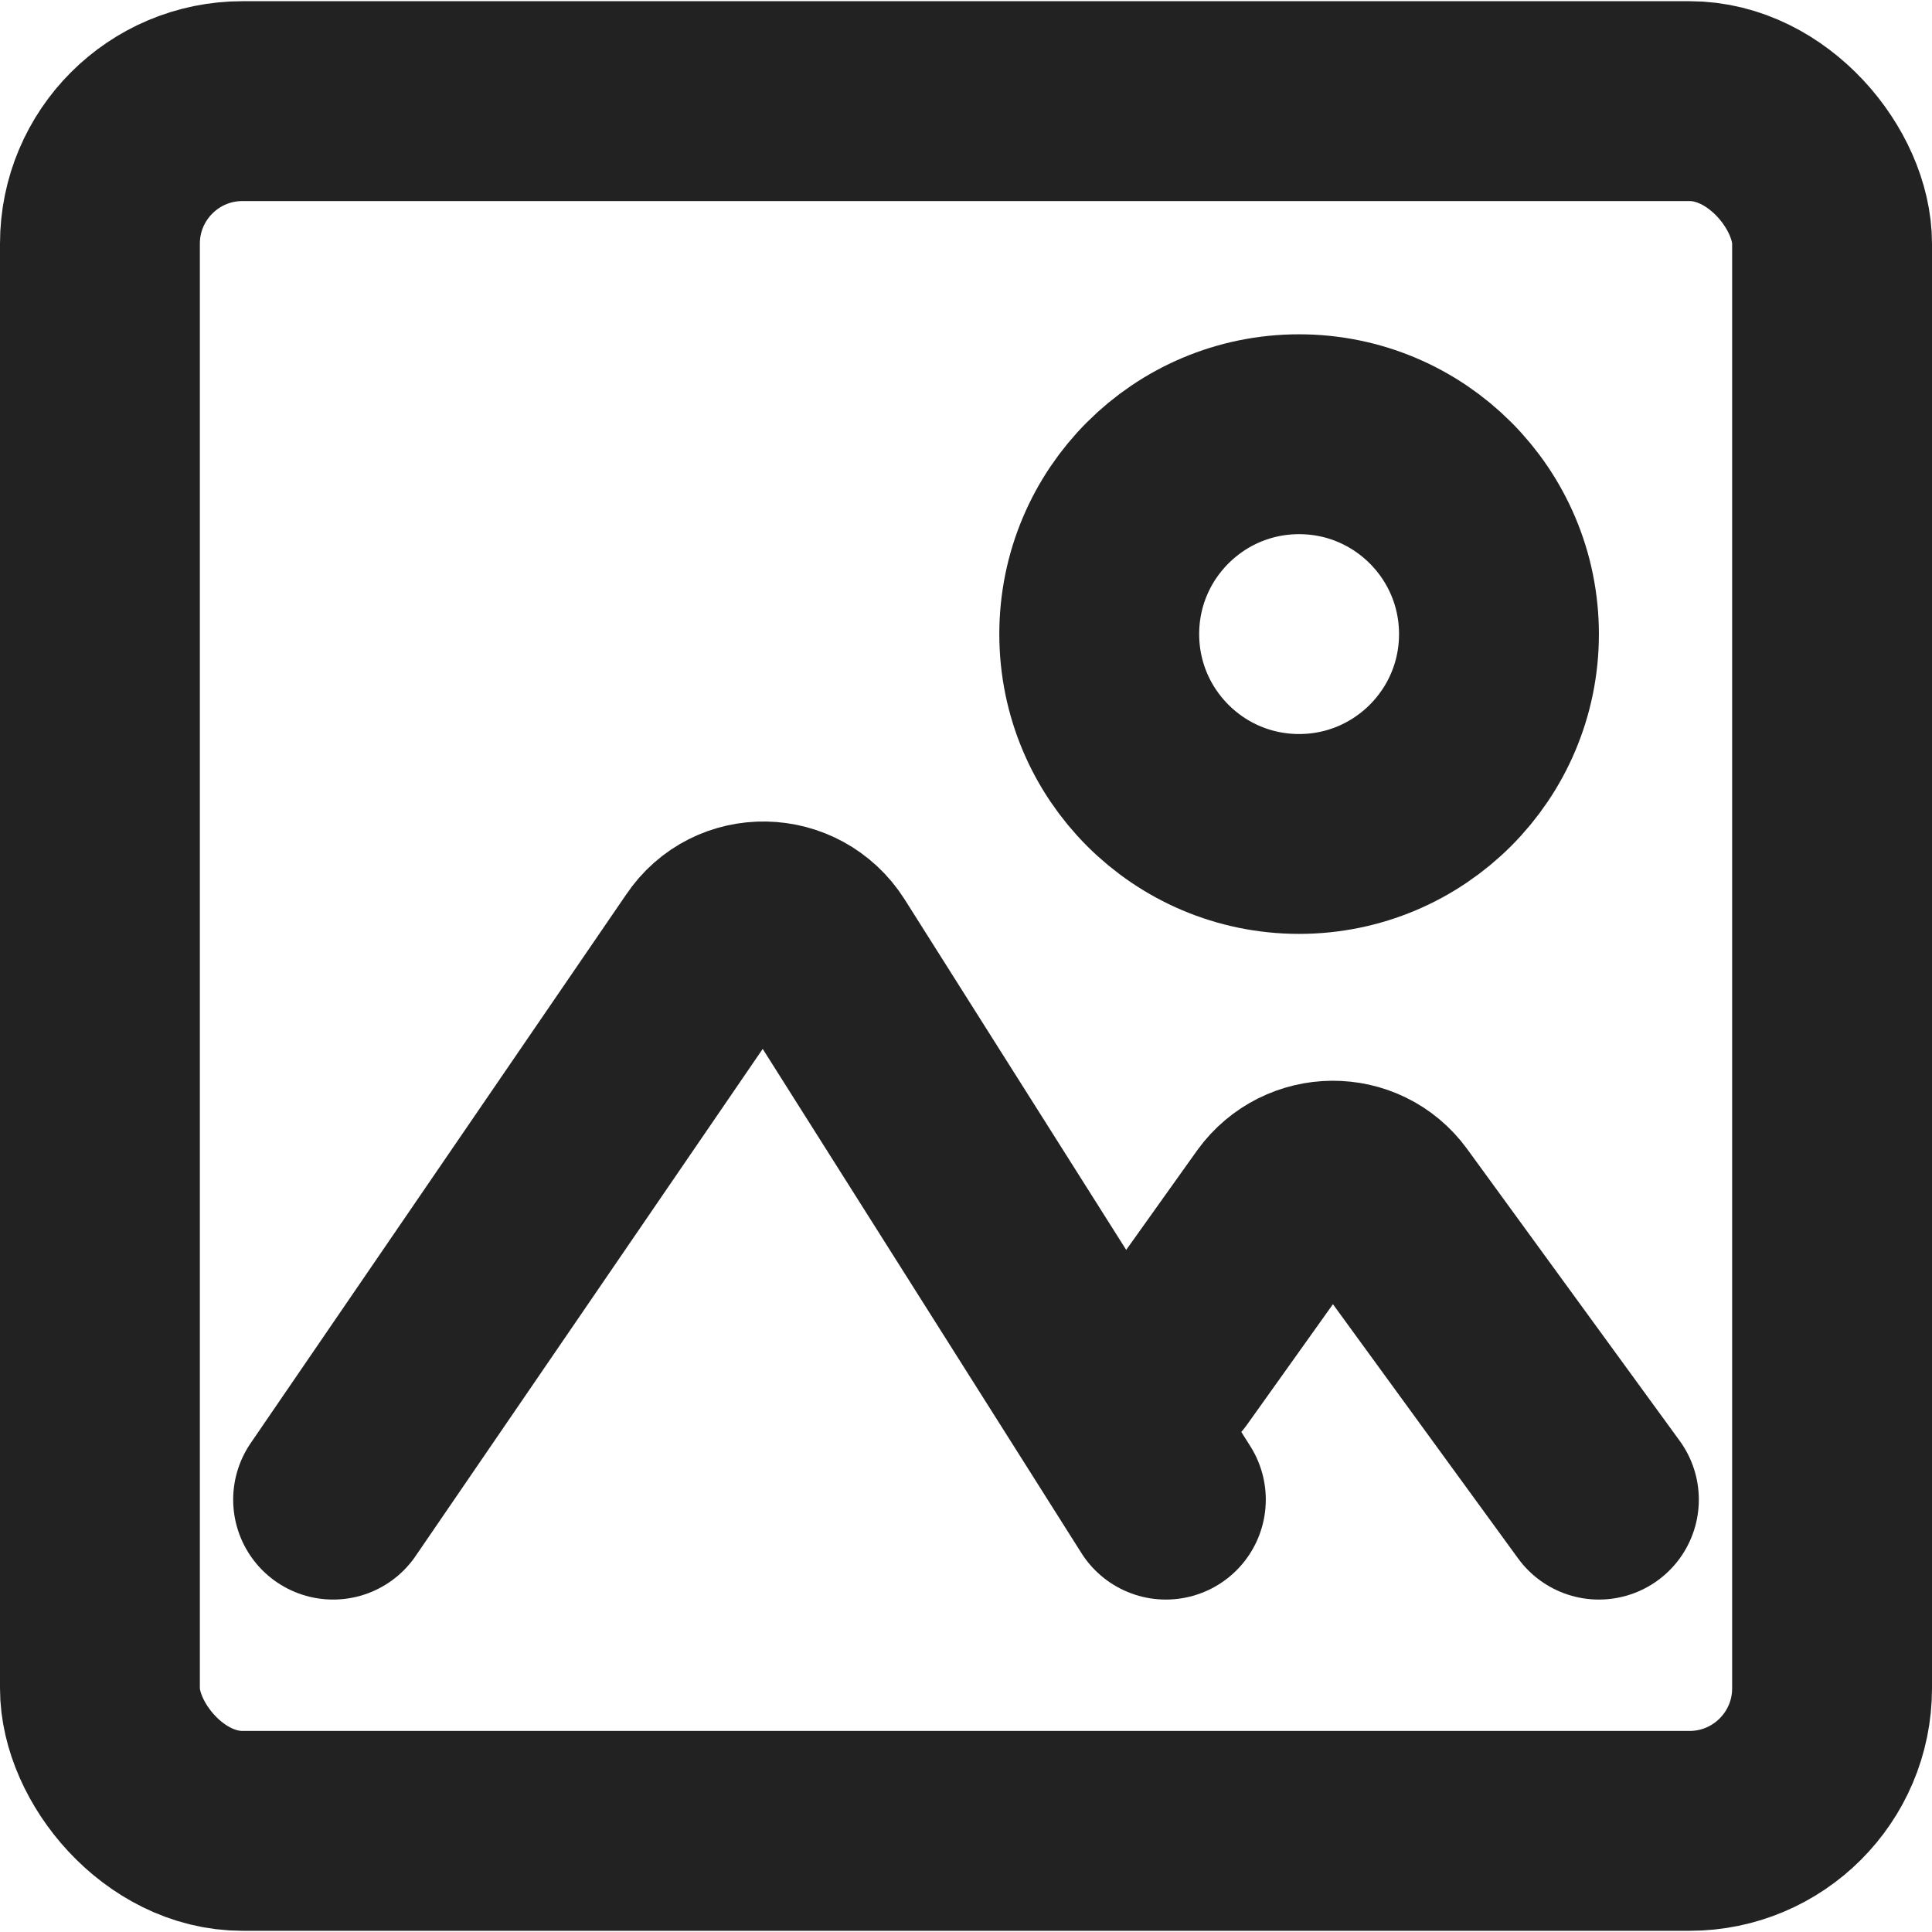 <svg width="29" height="29" viewBox="0 0 29 29" fill="none" xmlns="http://www.w3.org/2000/svg" xmlns:xlink="http://www.w3.org/1999/xlink">
	<desc>
			Created with Pixso.
	</desc>
	<defs/>
	<circle id="Эллипс 18" cx="19.5" cy="9.518" r="3" stroke="#222222" stroke-opacity="1" stroke-width="3"/>
	<path id="Форма 78" d="M5 22.51L10.64 14.27C11.04 13.67 11.92 13.69 12.31 14.3L17.5 22.51" stroke="#222222" stroke-opacity="1" stroke-width="3" stroke-linecap="round"/>
	<path id="Форма 79" d="M17.5 20.51L19.19 18.14C19.59 17.59 20.41 17.58 20.81 18.13L24 22.51" stroke="#222222" stroke-opacity="1" stroke-width="3" stroke-linecap="round"/>
	<rect id="Прямоугольник 1644" x="1.5" y="1.518" rx="2.14" width="26" height="25.964" stroke="#222222" stroke-opacity="1" stroke-width="3"/>
</svg>
